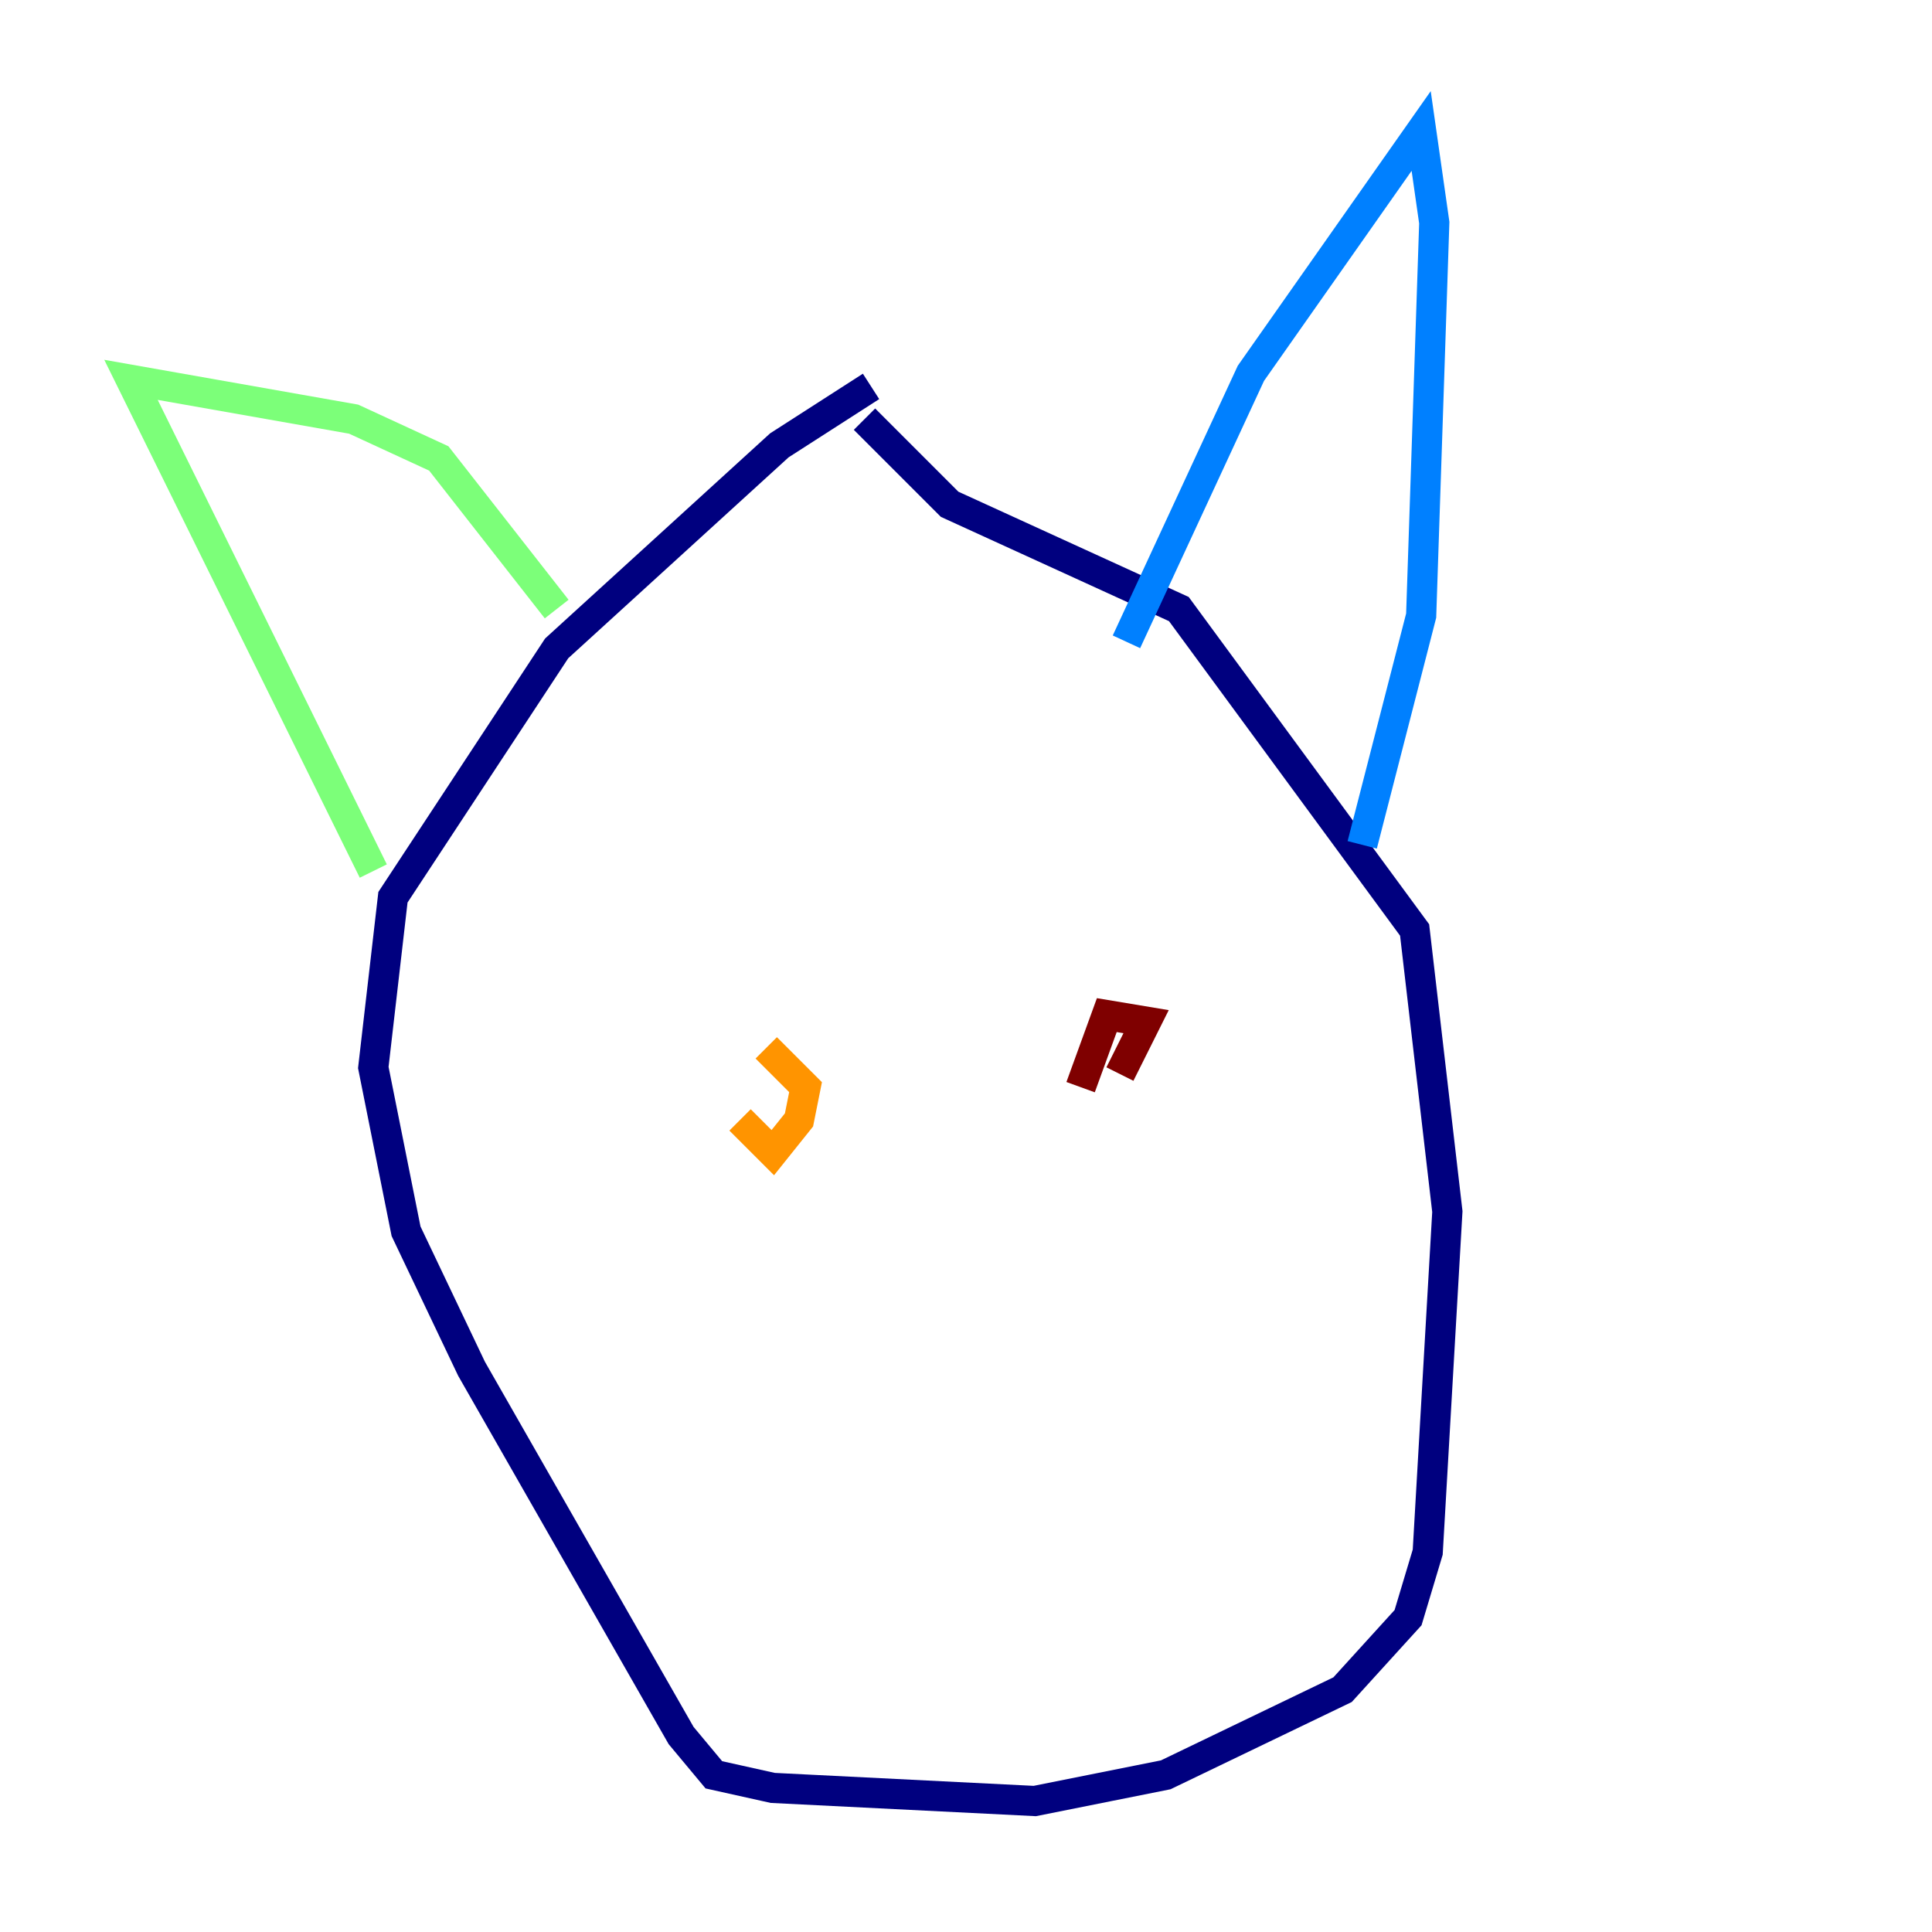<?xml version="1.0" encoding="utf-8" ?>
<svg baseProfile="tiny" height="128" version="1.2" viewBox="0,0,128,128" width="128" xmlns="http://www.w3.org/2000/svg" xmlns:ev="http://www.w3.org/2001/xml-events" xmlns:xlink="http://www.w3.org/1999/xlink"><defs /><polyline fill="none" points="57.709,25.6 51.634,29.505 36.881,42.956 26.034,59.444 24.732,70.725 26.902,81.573 31.241,90.685 45.125,114.983 47.295,117.586 51.2,118.454 68.556,119.322 77.234,117.586 88.949,111.946 93.288,107.173 94.59,102.834 95.891,80.271 93.722,61.614 78.102,40.352 62.915,33.41 57.275,27.77" stroke="#00007f" stroke-width="2" /><polyline fill="none" points="74.63,42.522 82.875,24.732 94.156,8.678 95.024,14.752 94.156,40.786 90.251,55.973" stroke="#0080ff" stroke-width="2" /><polyline fill="none" points="36.881,40.352 29.071,30.373 23.43,27.77 8.678,25.166 24.732,57.709" stroke="#7cff79" stroke-width="2" /><polyline fill="none" points="50.766,69.424 53.37,72.027 52.936,74.197 51.2,76.366 49.031,74.197" stroke="#ff9400" stroke-width="2" /><polyline fill="none" points="71.593,72.027 73.329,67.254 75.932,67.688 74.197,71.159" stroke="#7f0000" stroke-width="2" /></svg>